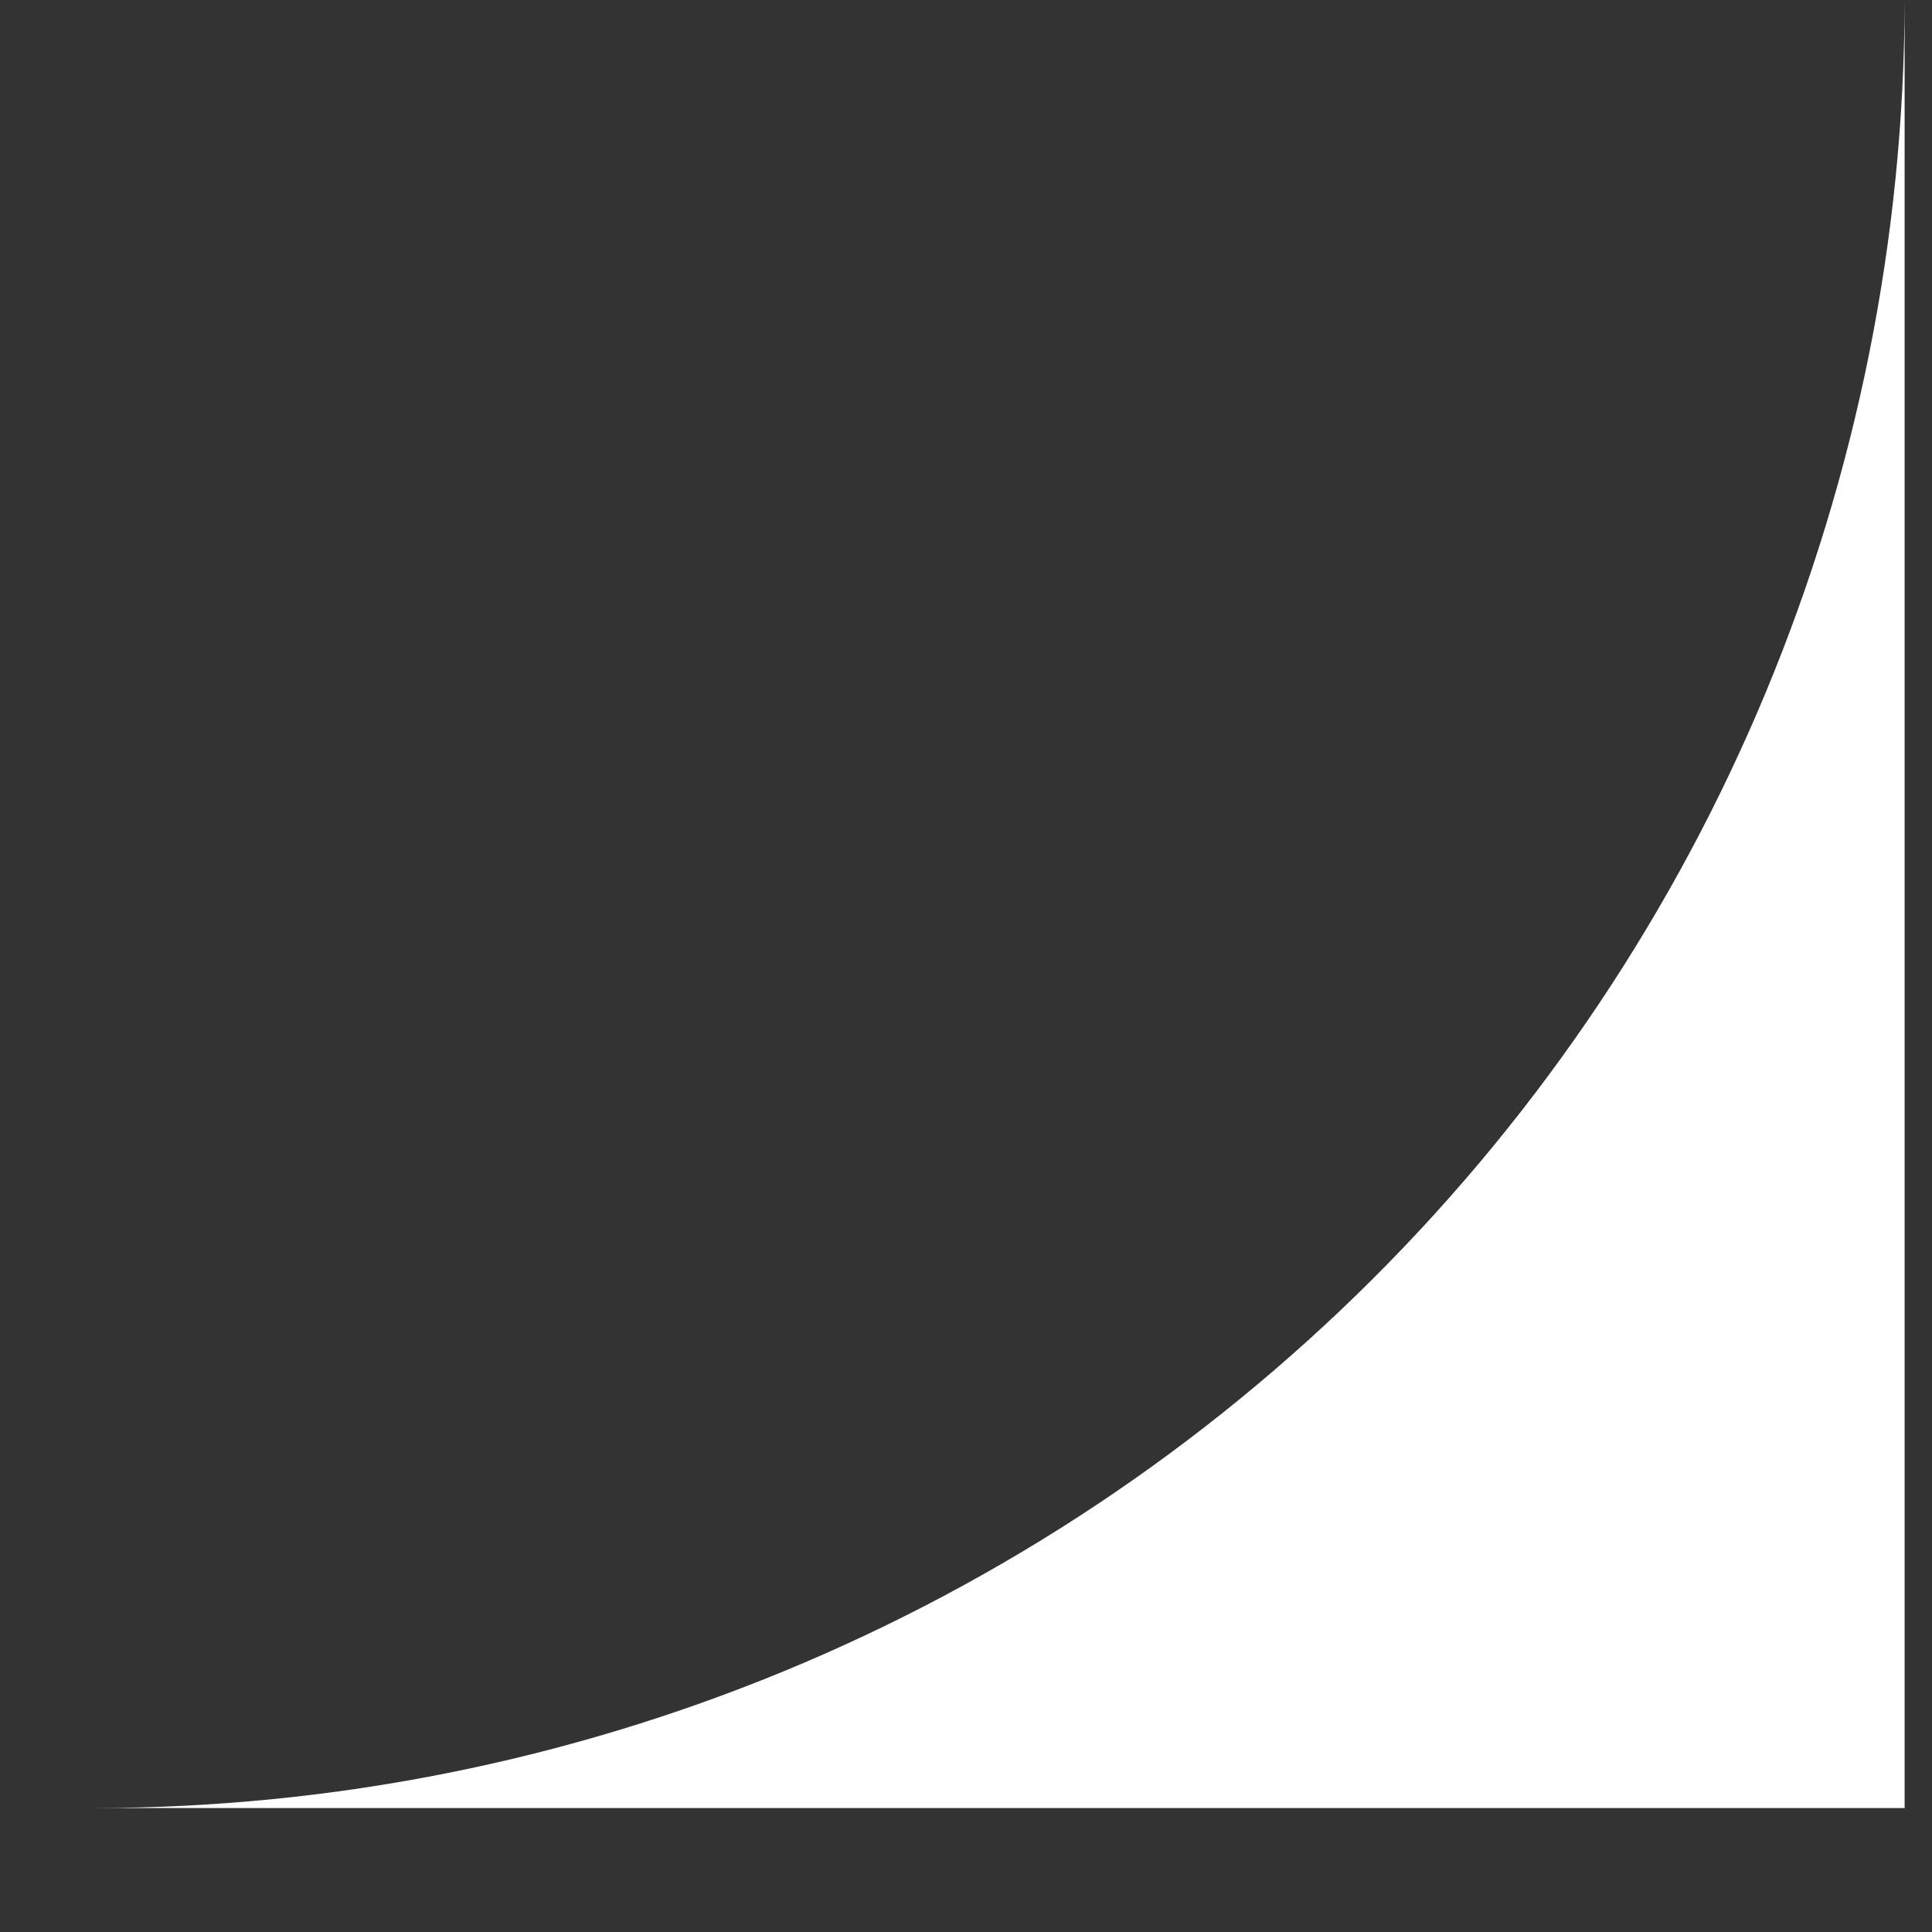 <svg width="12" height="12" viewBox="0 0 12 12" fill="none" xmlns="http://www.w3.org/2000/svg">
<rect x="0" y="0" width="12" height="12" fill="#333333" stroke="none"/>
<path d="M11.83 0C11.825 2.98 10.637 5.837 8.528 7.942C6.419 10.047 3.56 11.23 0.58 11.23H11.83V0Z" fill="white"/>
</svg>
